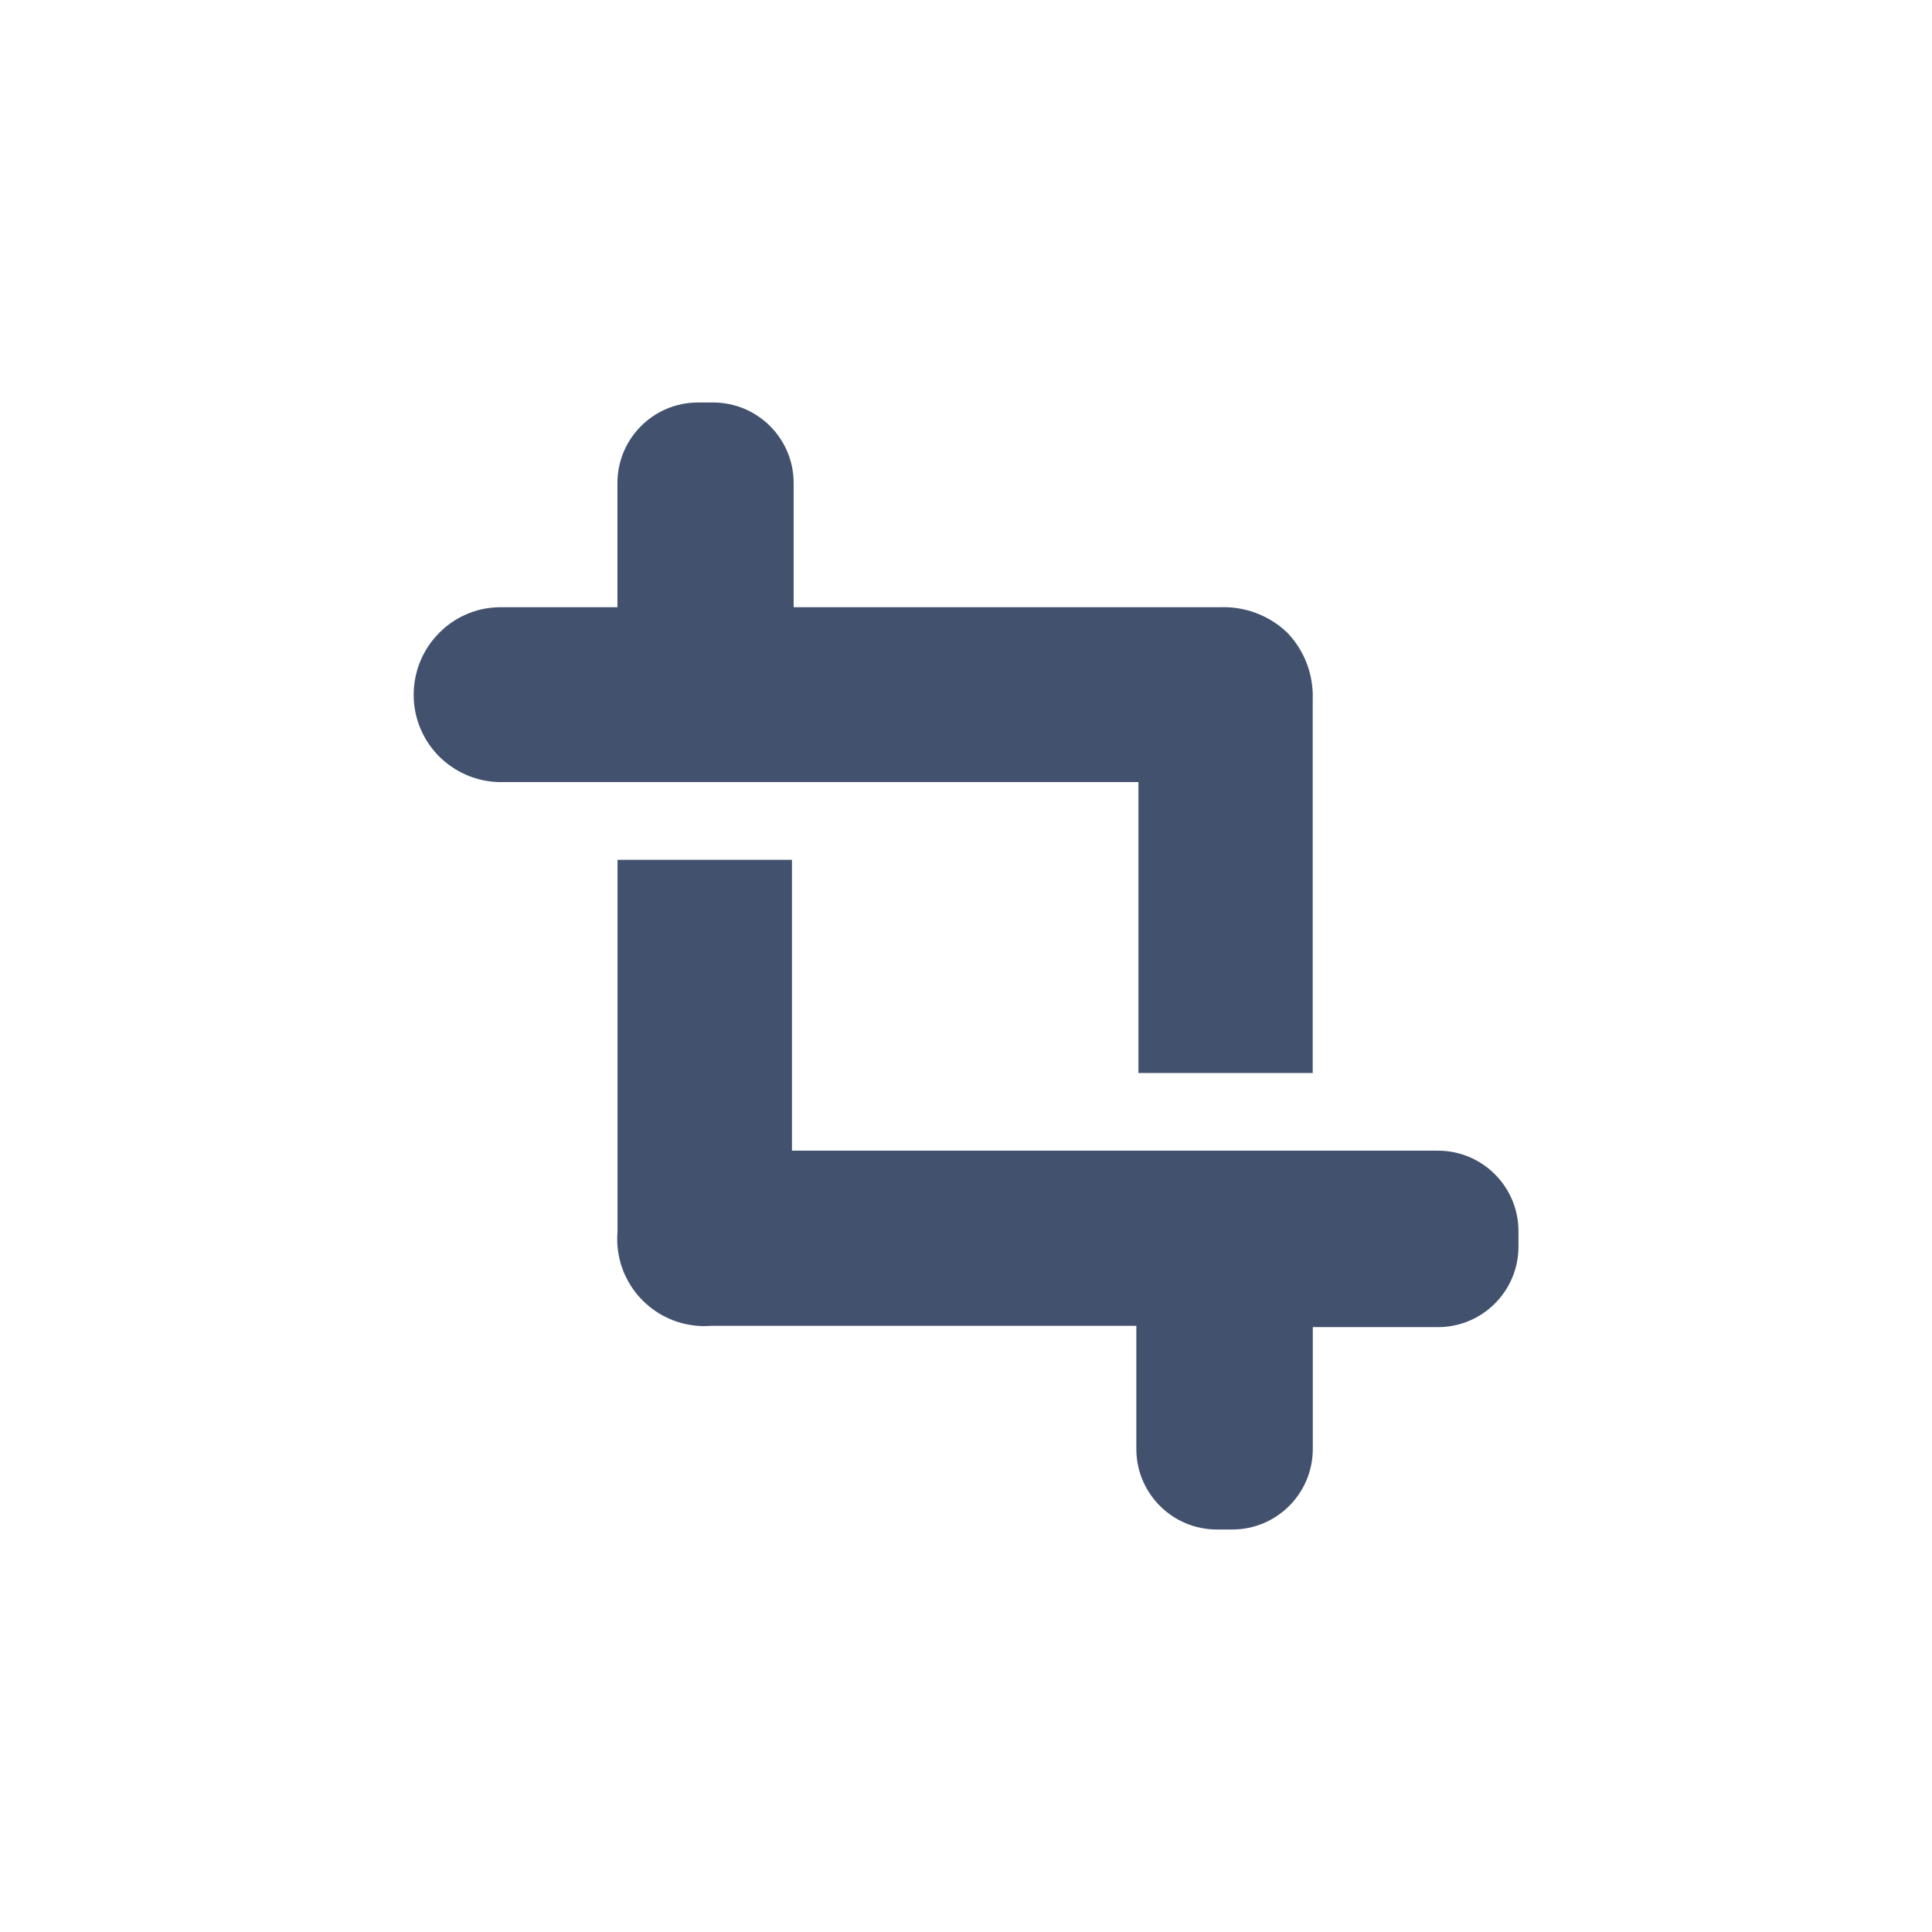 <svg width="24" height="24" viewBox="0 0 24 24" fill="none" xmlns="http://www.w3.org/2000/svg">
<path fill-rule="evenodd" clip-rule="evenodd" d="M16.307 13.329H14.142V9.715H6.262C5.826 9.73 5.423 9.483 5.239 9.087C5.056 8.691 5.127 8.223 5.42 7.9C5.62 7.676 5.906 7.546 6.206 7.543H7.262H7.67V6C7.67 5.448 8.118 5 8.67 5H8.859C9.411 5 9.859 5.448 9.859 6V7.543H15.159C15.468 7.532 15.768 7.646 15.991 7.859C16.204 8.081 16.318 8.379 16.307 8.686V13.329ZM9.838 14.294H17.863C18.415 14.294 18.863 14.742 18.863 15.294V15.486C18.863 16.038 18.415 16.486 17.863 16.486H16.308V18C16.308 18.552 15.86 19 15.308 19H15.116C14.564 19 14.116 18.552 14.116 18V16.47H8.834C8.517 16.495 8.206 16.379 7.982 16.154C7.758 15.929 7.644 15.617 7.671 15.3V10.681H9.838V14.294Z" fill="#42526E"/>
</svg>
